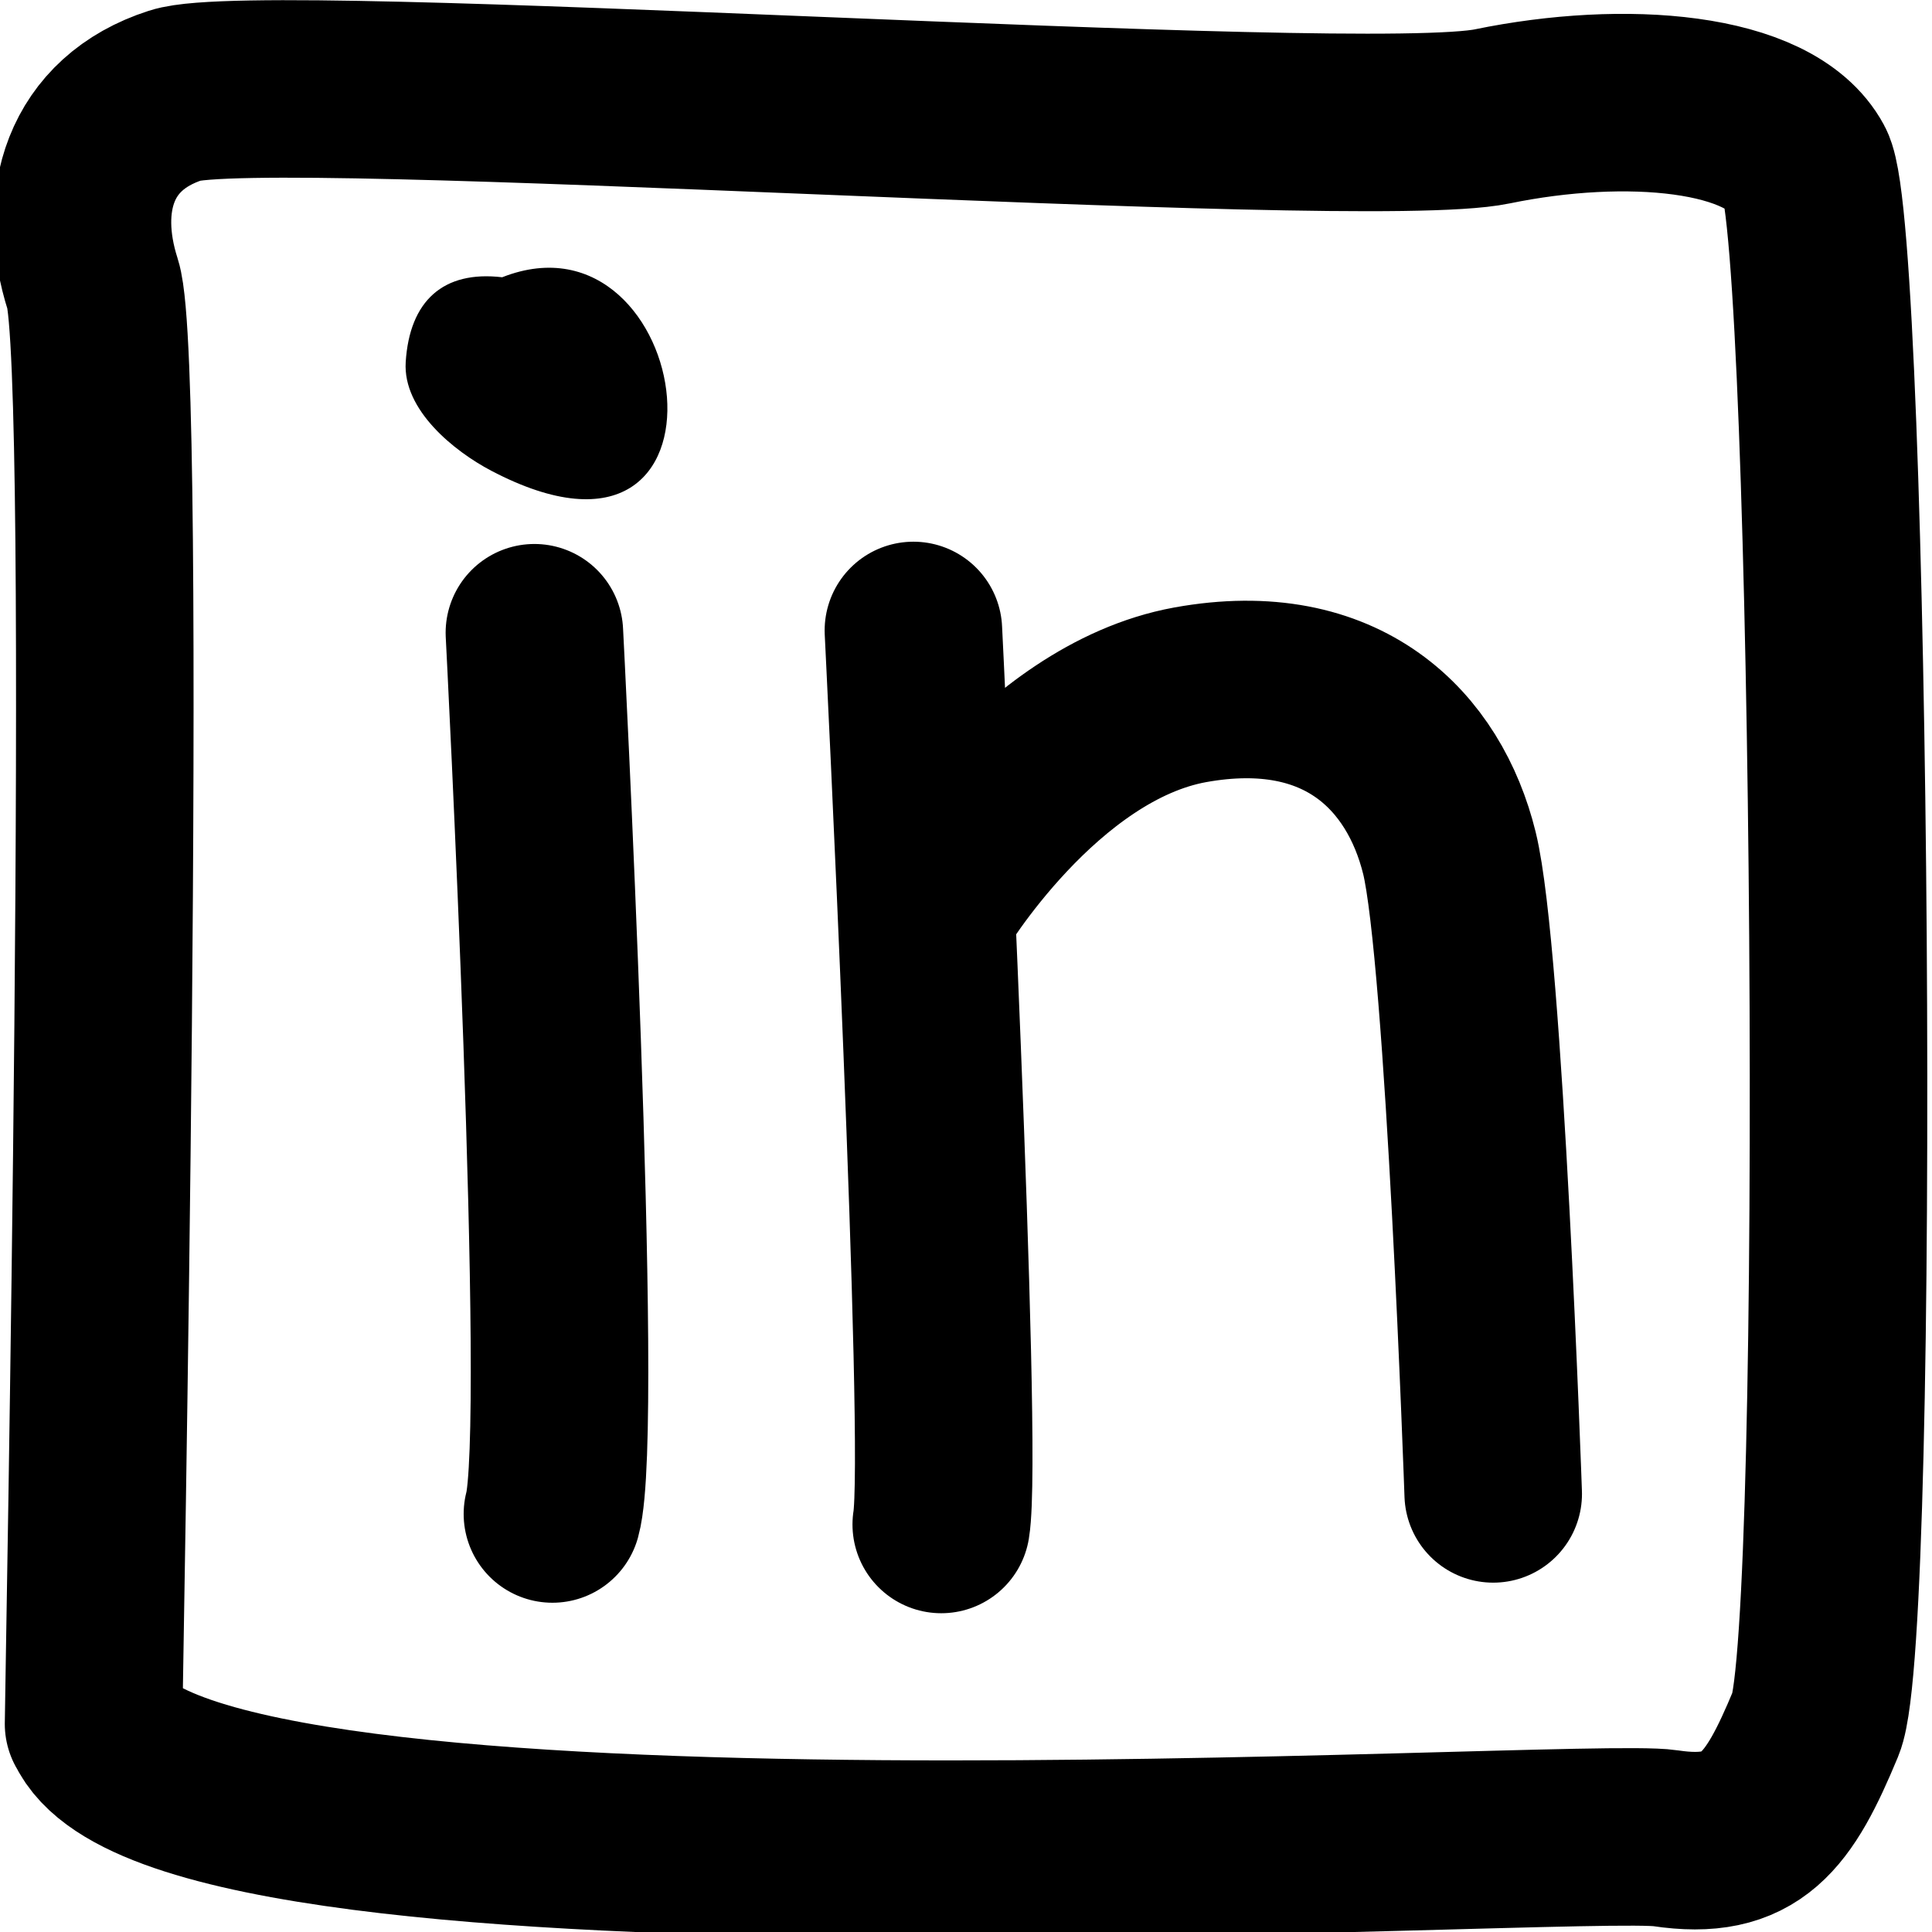 <svg xmlns="http://www.w3.org/2000/svg" viewBox="0 0 8.467 8.467"><path d="M.41 7.555c0-.113.113-5.946-.003-6.307C.291.886.391.54.77.418 1.149.293 5.96.631 6.54.51 7.123.39 7.758.442 7.914.732c.156.29.205 6.432.044 6.82-.162.39-.282.561-.66.504-.376-.057-6.506.349-6.887-.501Z" style="fill:none;stroke:currentColor;stroke-width:.778;stroke-linecap:round;stroke-linejoin:round;stroke-dasharray:none"/><path d="M2.342 2.773s.181 3.491.079 3.862M4.003 2.763s.178 3.582.122 3.918M4.072 3.967s.475-.8 1.144-.922c.669-.121 1.026.247 1.136.693.11.446.192 2.809.192 2.809" style="fill:none;stroke:currentColor;stroke-width:.778;stroke-linecap:round;stroke-linejoin:round;stroke-dasharray:none"/><path d="M2.2 1.215c-.256-.03-.405.102-.422.372-.013.21.213.391.375.476 1.145.601.892-1.18.048-.848Z" style="fill:currentColor;stroke:none;stroke-width:.632;stroke-linecap:round;stroke-linejoin:round"/></svg>